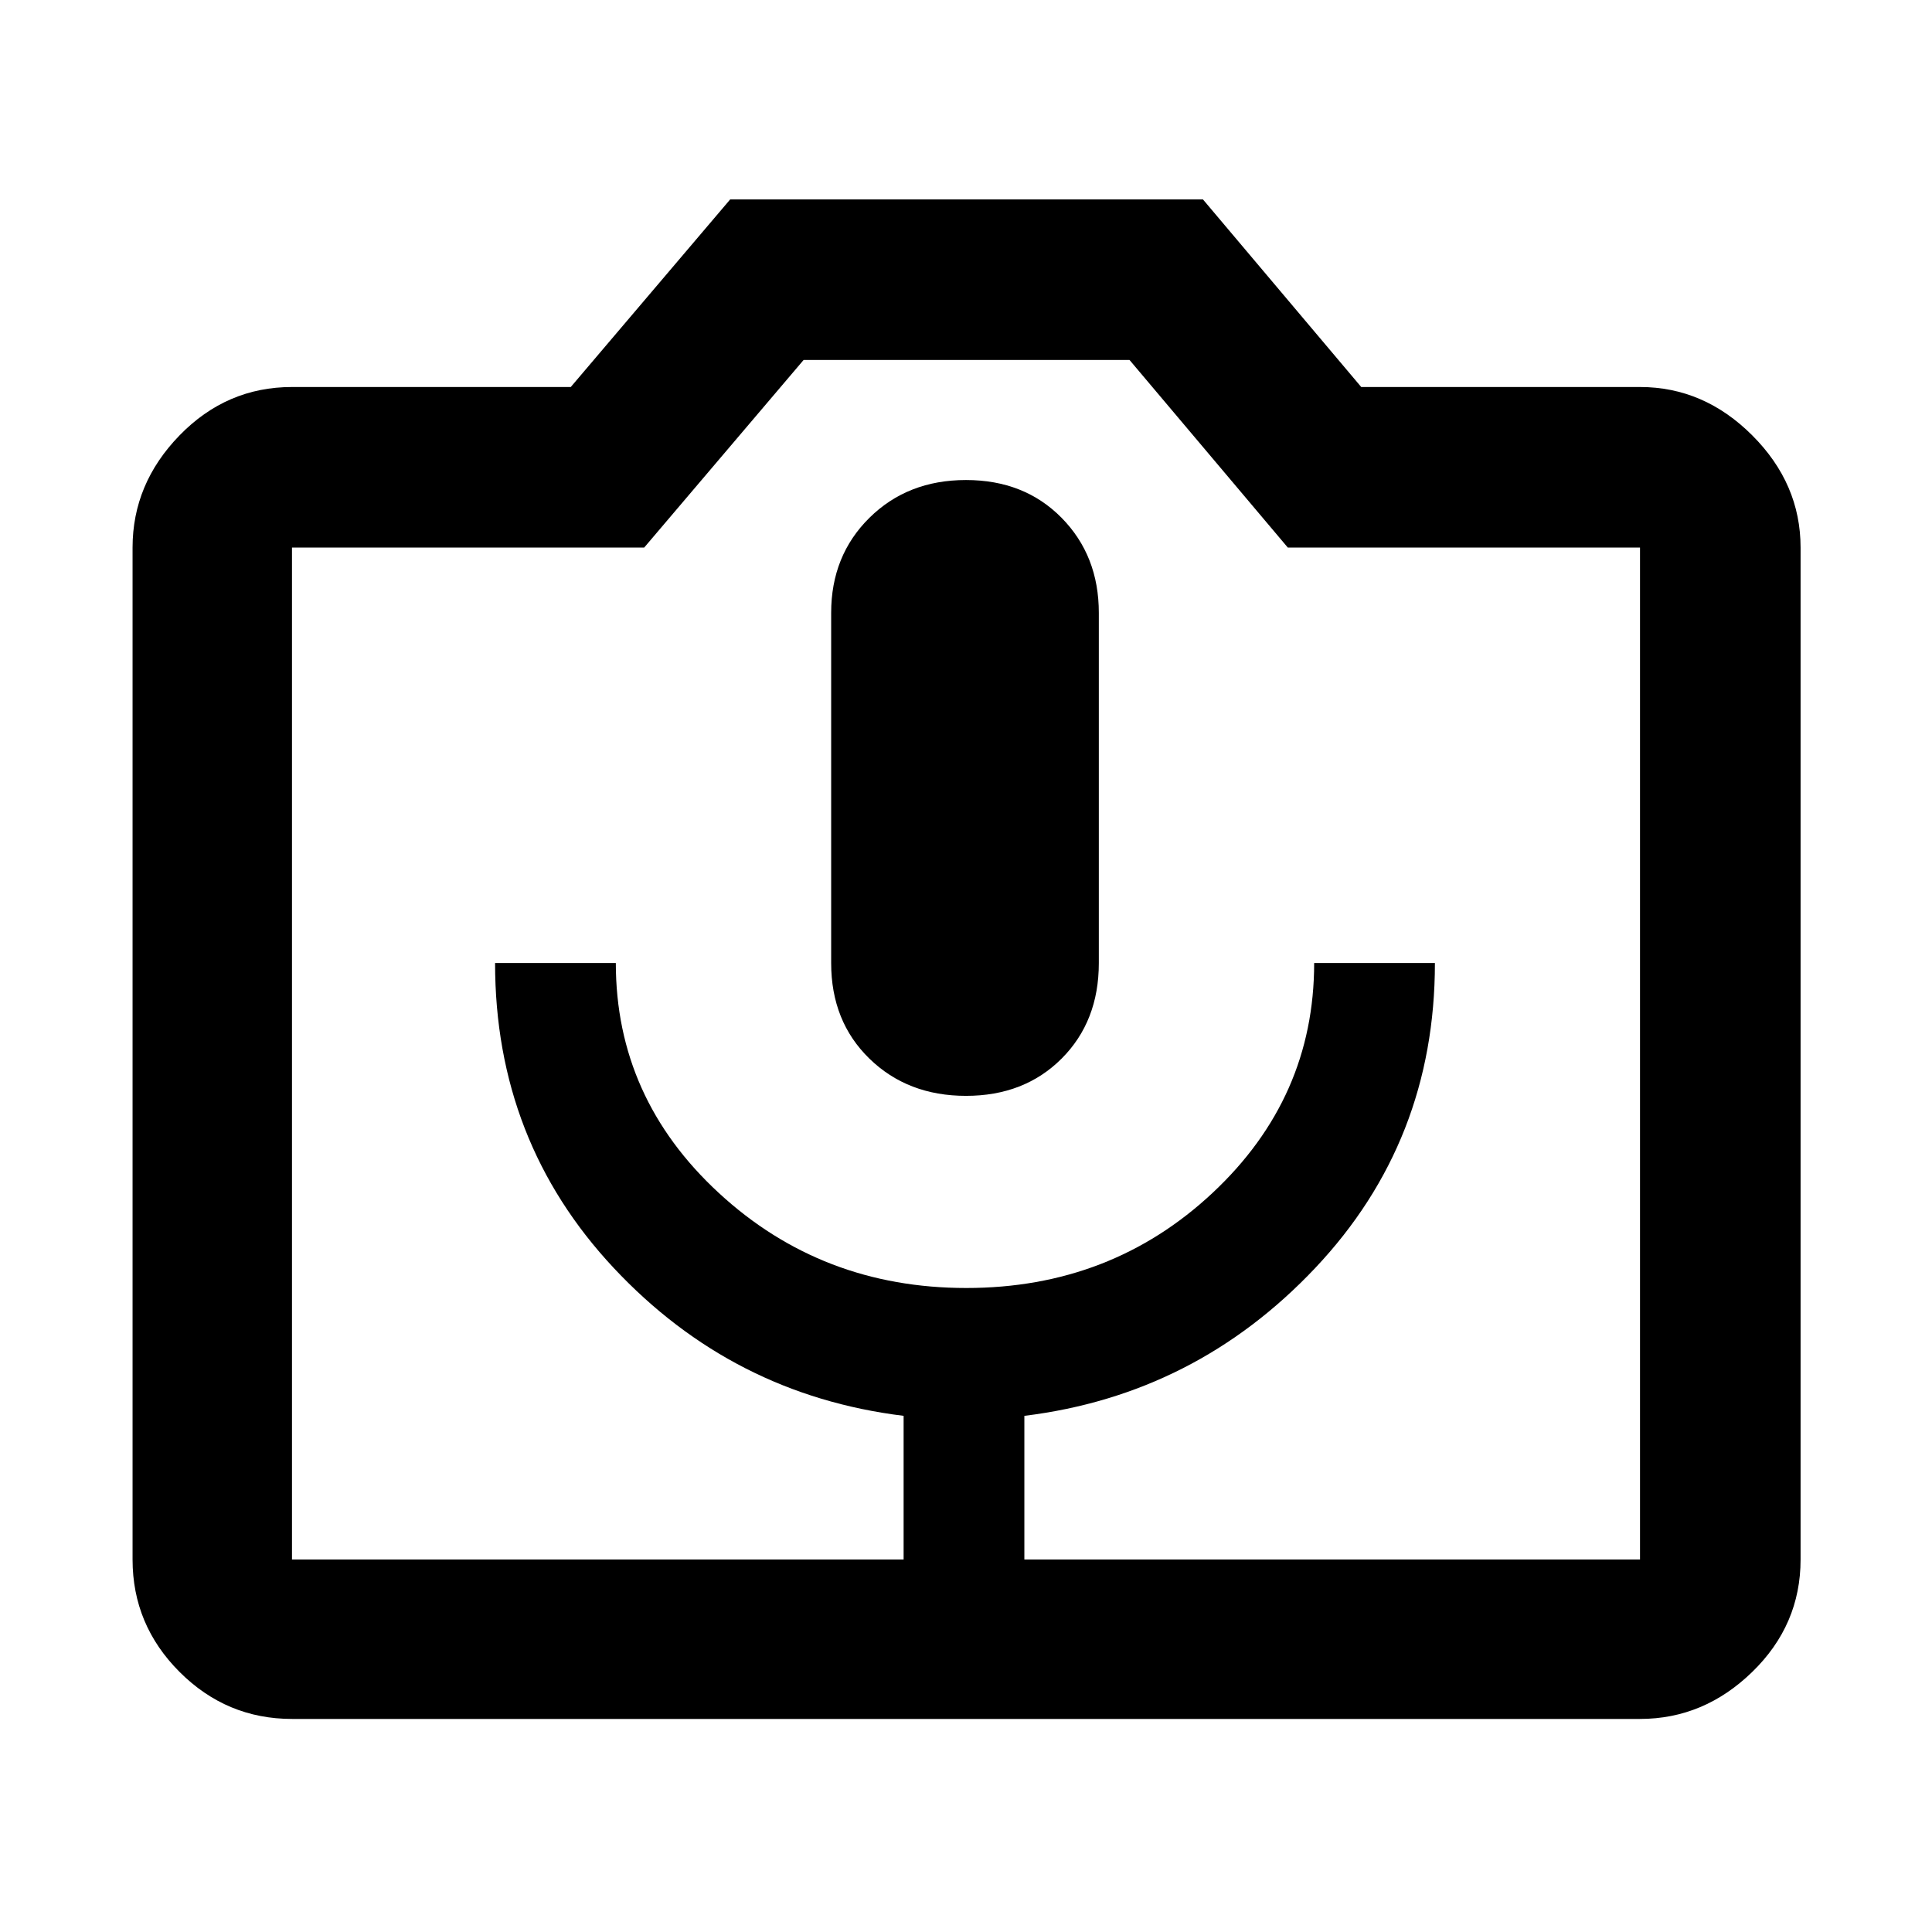 <svg xmlns="http://www.w3.org/2000/svg" width="48" height="48" viewBox="0 -960 960 960"><path d="M449-185.087h60v-71.391q85-10.435 144.5-73.435T713-481.478h-60q0 67-50.5 114.239Q552-320 480.159-320q-71.84 0-123-47.239Q306-414.478 306-481.478h-60q0 88.565 59 151.565t144 73.435v71.391Zm31-230.391q29 0 47.5-18.5t18.5-47.5v-174q0-28.435-18.5-47.217-18.5-18.783-47.5-18.783t-48 18.783q-19 18.782-19 47.217v174q0 29 19 47.5t48 18.5ZM145.087-105.869q-32.507 0-55.862-23.356-23.356-23.355-23.356-55.862v-502.826q0-31.74 23.356-55.762 23.355-24.021 55.862-24.021h138.522l79.217-93.218h234.913l78.652 93.218h138.522q31.74 0 55.762 24.021 24.021 24.022 24.021 55.762v502.826q0 32.507-24.021 55.862-24.022 23.356-55.762 23.356H145.087Zm669.826-79.218v-502.826h-175L561.26-781.13H399.305l-79.218 93.217h-175v502.826h669.826ZM480-437Z"/></svg>